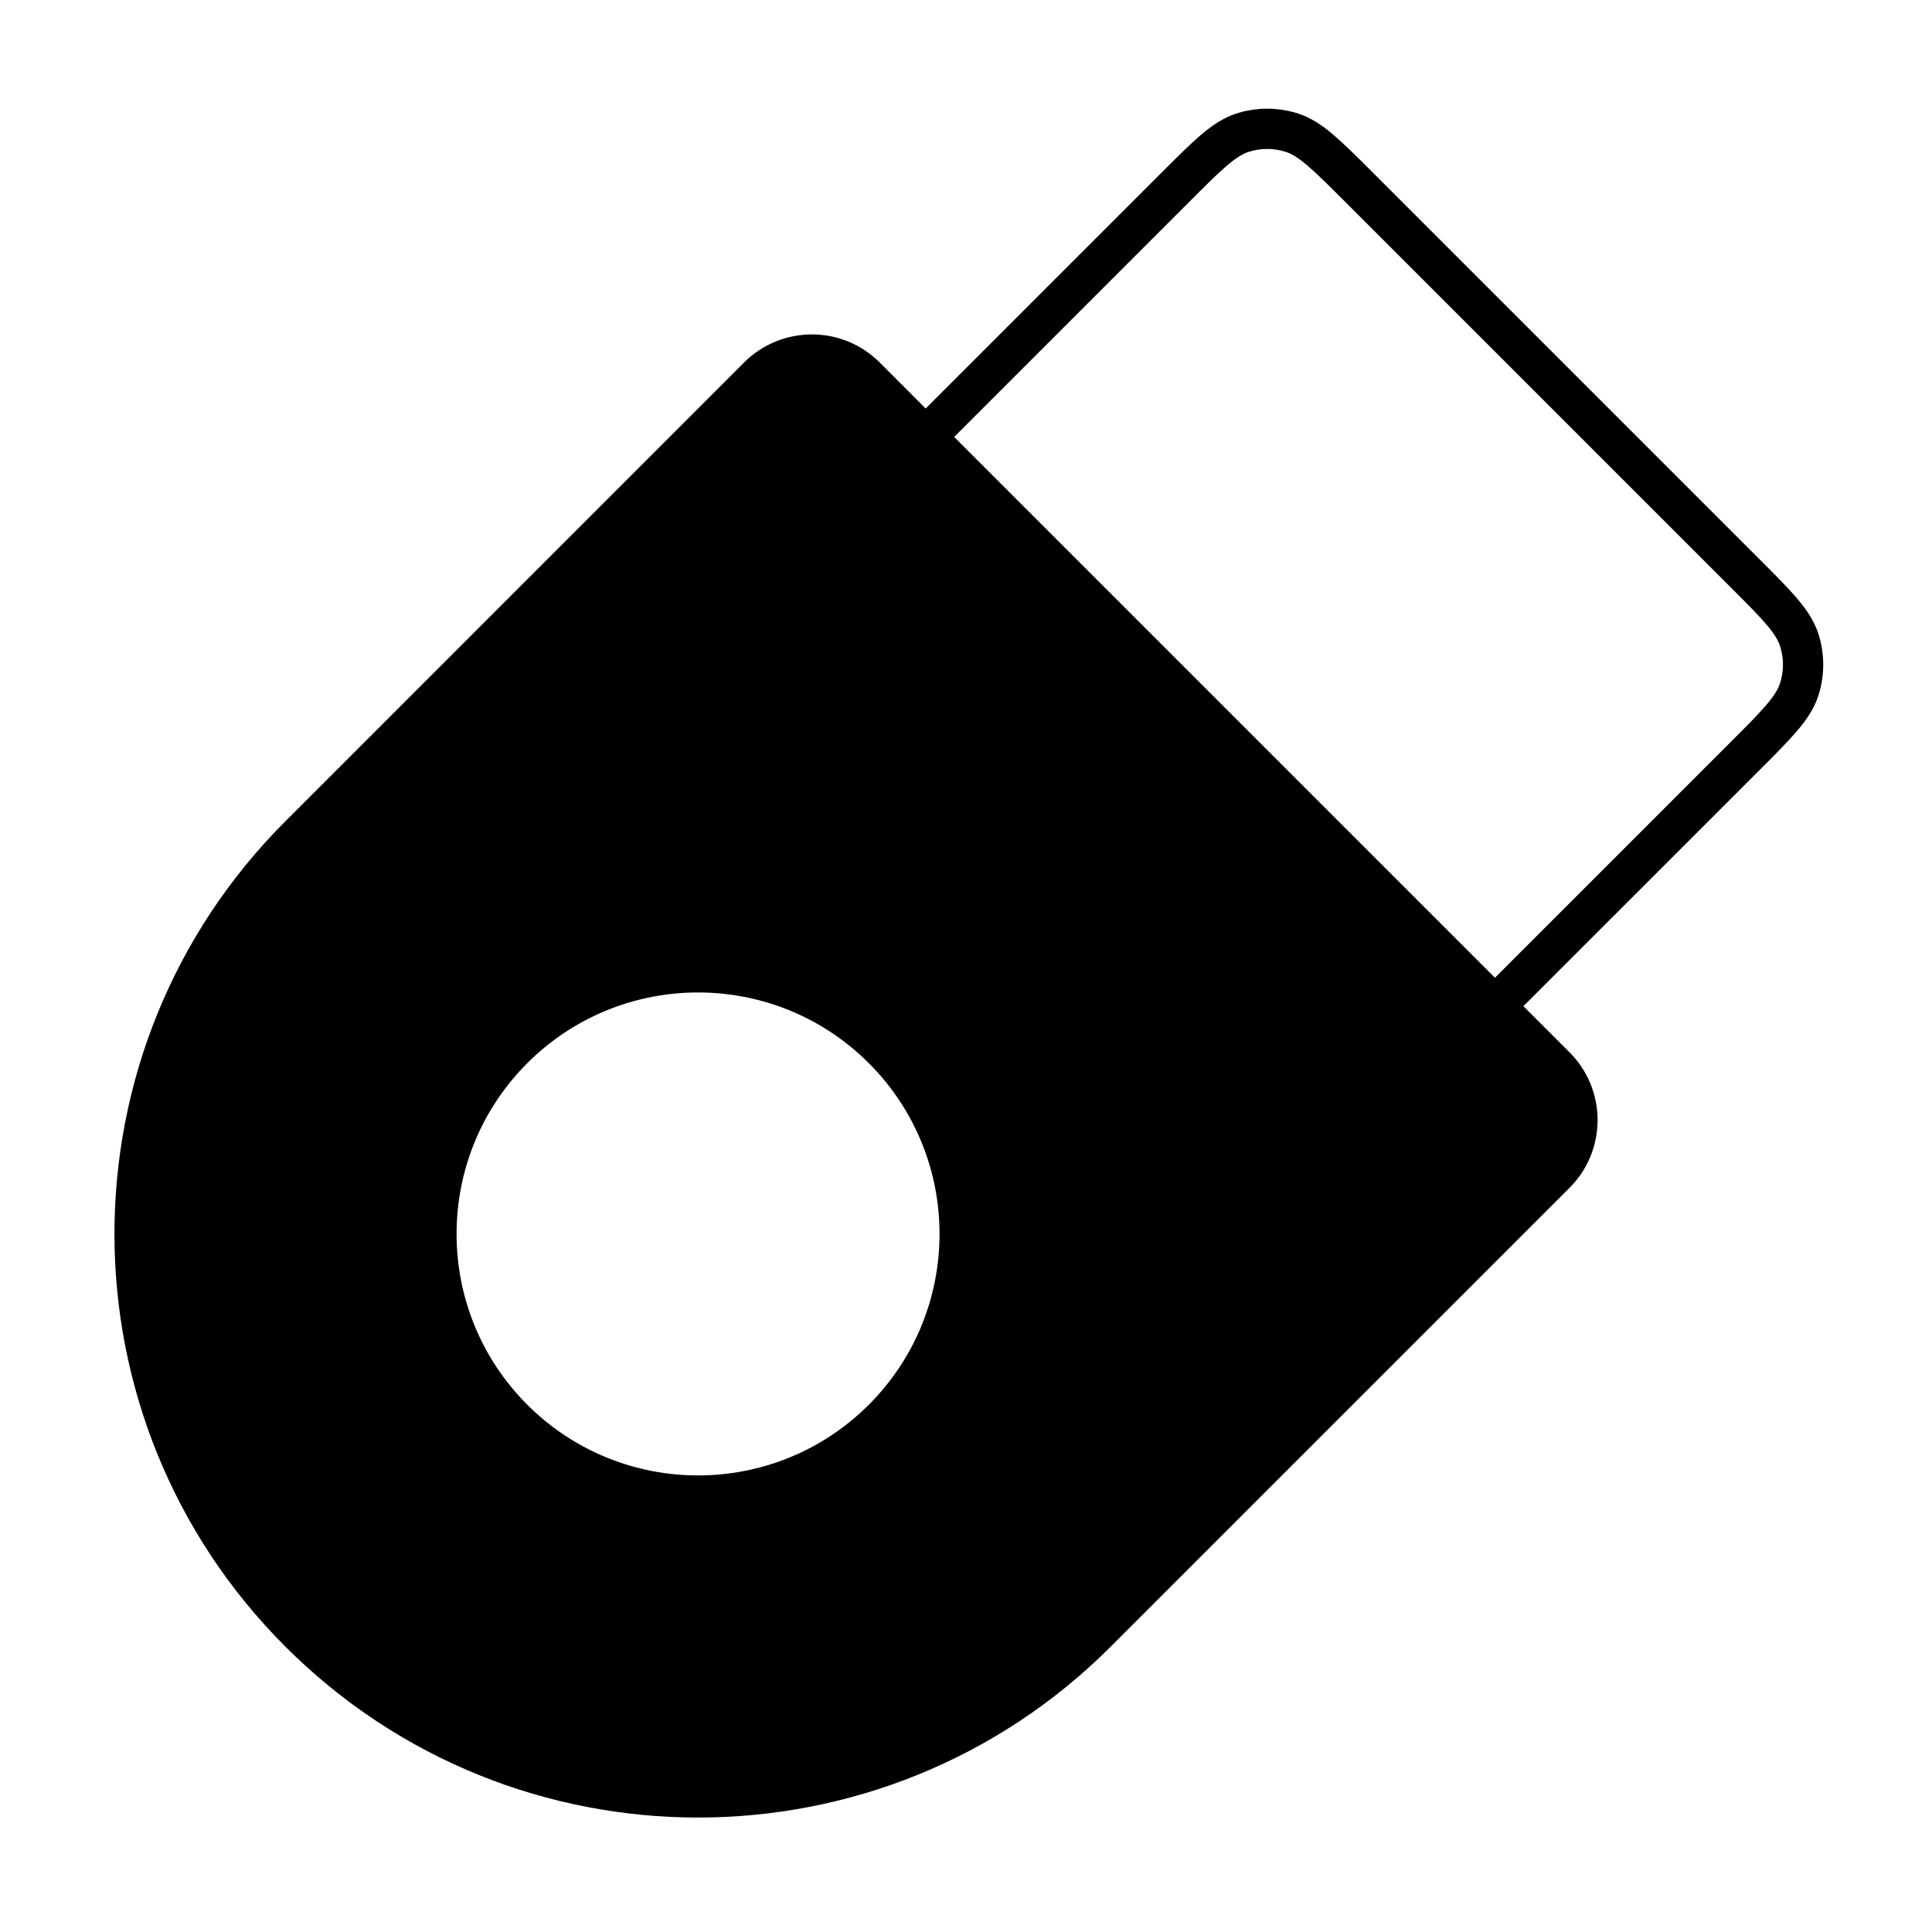 <svg width="24" height="24" viewBox="0 0 24 24" fill="none" xmlns="http://www.w3.org/2000/svg">
<path fill-rule="evenodd" clip-rule="evenodd" d="M17.043 2.133C16.851 1.941 16.696 1.787 16.561 1.672C16.422 1.554 16.286 1.463 16.128 1.411C15.877 1.33 15.607 1.33 15.356 1.411C15.198 1.463 15.062 1.554 14.923 1.672C14.787 1.787 14.633 1.941 14.441 2.133L11.499 5.075L10.928 4.503C10.463 4.038 9.709 4.038 9.243 4.503L3.545 10.202C0.714 13.033 0.714 17.623 3.545 20.455C6.376 23.286 10.967 23.286 13.798 20.455L19.497 14.756C19.962 14.291 19.962 13.537 19.497 13.072L18.924 12.499L21.866 9.558C22.058 9.366 22.212 9.211 22.327 9.076C22.445 8.937 22.536 8.801 22.588 8.643C22.669 8.392 22.669 8.122 22.588 7.871C22.536 7.713 22.445 7.577 22.327 7.438C22.212 7.302 22.058 7.148 21.866 6.956L17.043 2.133ZM18.571 12.146L21.505 9.212C21.706 9.011 21.846 8.87 21.946 8.752C22.044 8.637 22.089 8.559 22.112 8.489C22.161 8.338 22.161 8.176 22.112 8.025C22.089 7.955 22.044 7.877 21.946 7.761C21.846 7.643 21.706 7.503 21.505 7.302L16.697 2.494C16.496 2.293 16.355 2.153 16.237 2.053C16.122 1.955 16.044 1.91 15.974 1.887C15.823 1.838 15.661 1.838 15.51 1.887C15.44 1.91 15.362 1.955 15.246 2.053C15.128 2.153 14.988 2.293 14.787 2.494L11.853 5.428L18.571 12.146ZM6.55 17.45C7.722 18.621 9.621 18.621 10.793 17.45C11.964 16.278 11.964 14.379 10.793 13.207C9.621 12.036 7.722 12.036 6.55 13.207C5.379 14.379 5.379 16.278 6.55 17.45Z" fill="black"/>
</svg>
